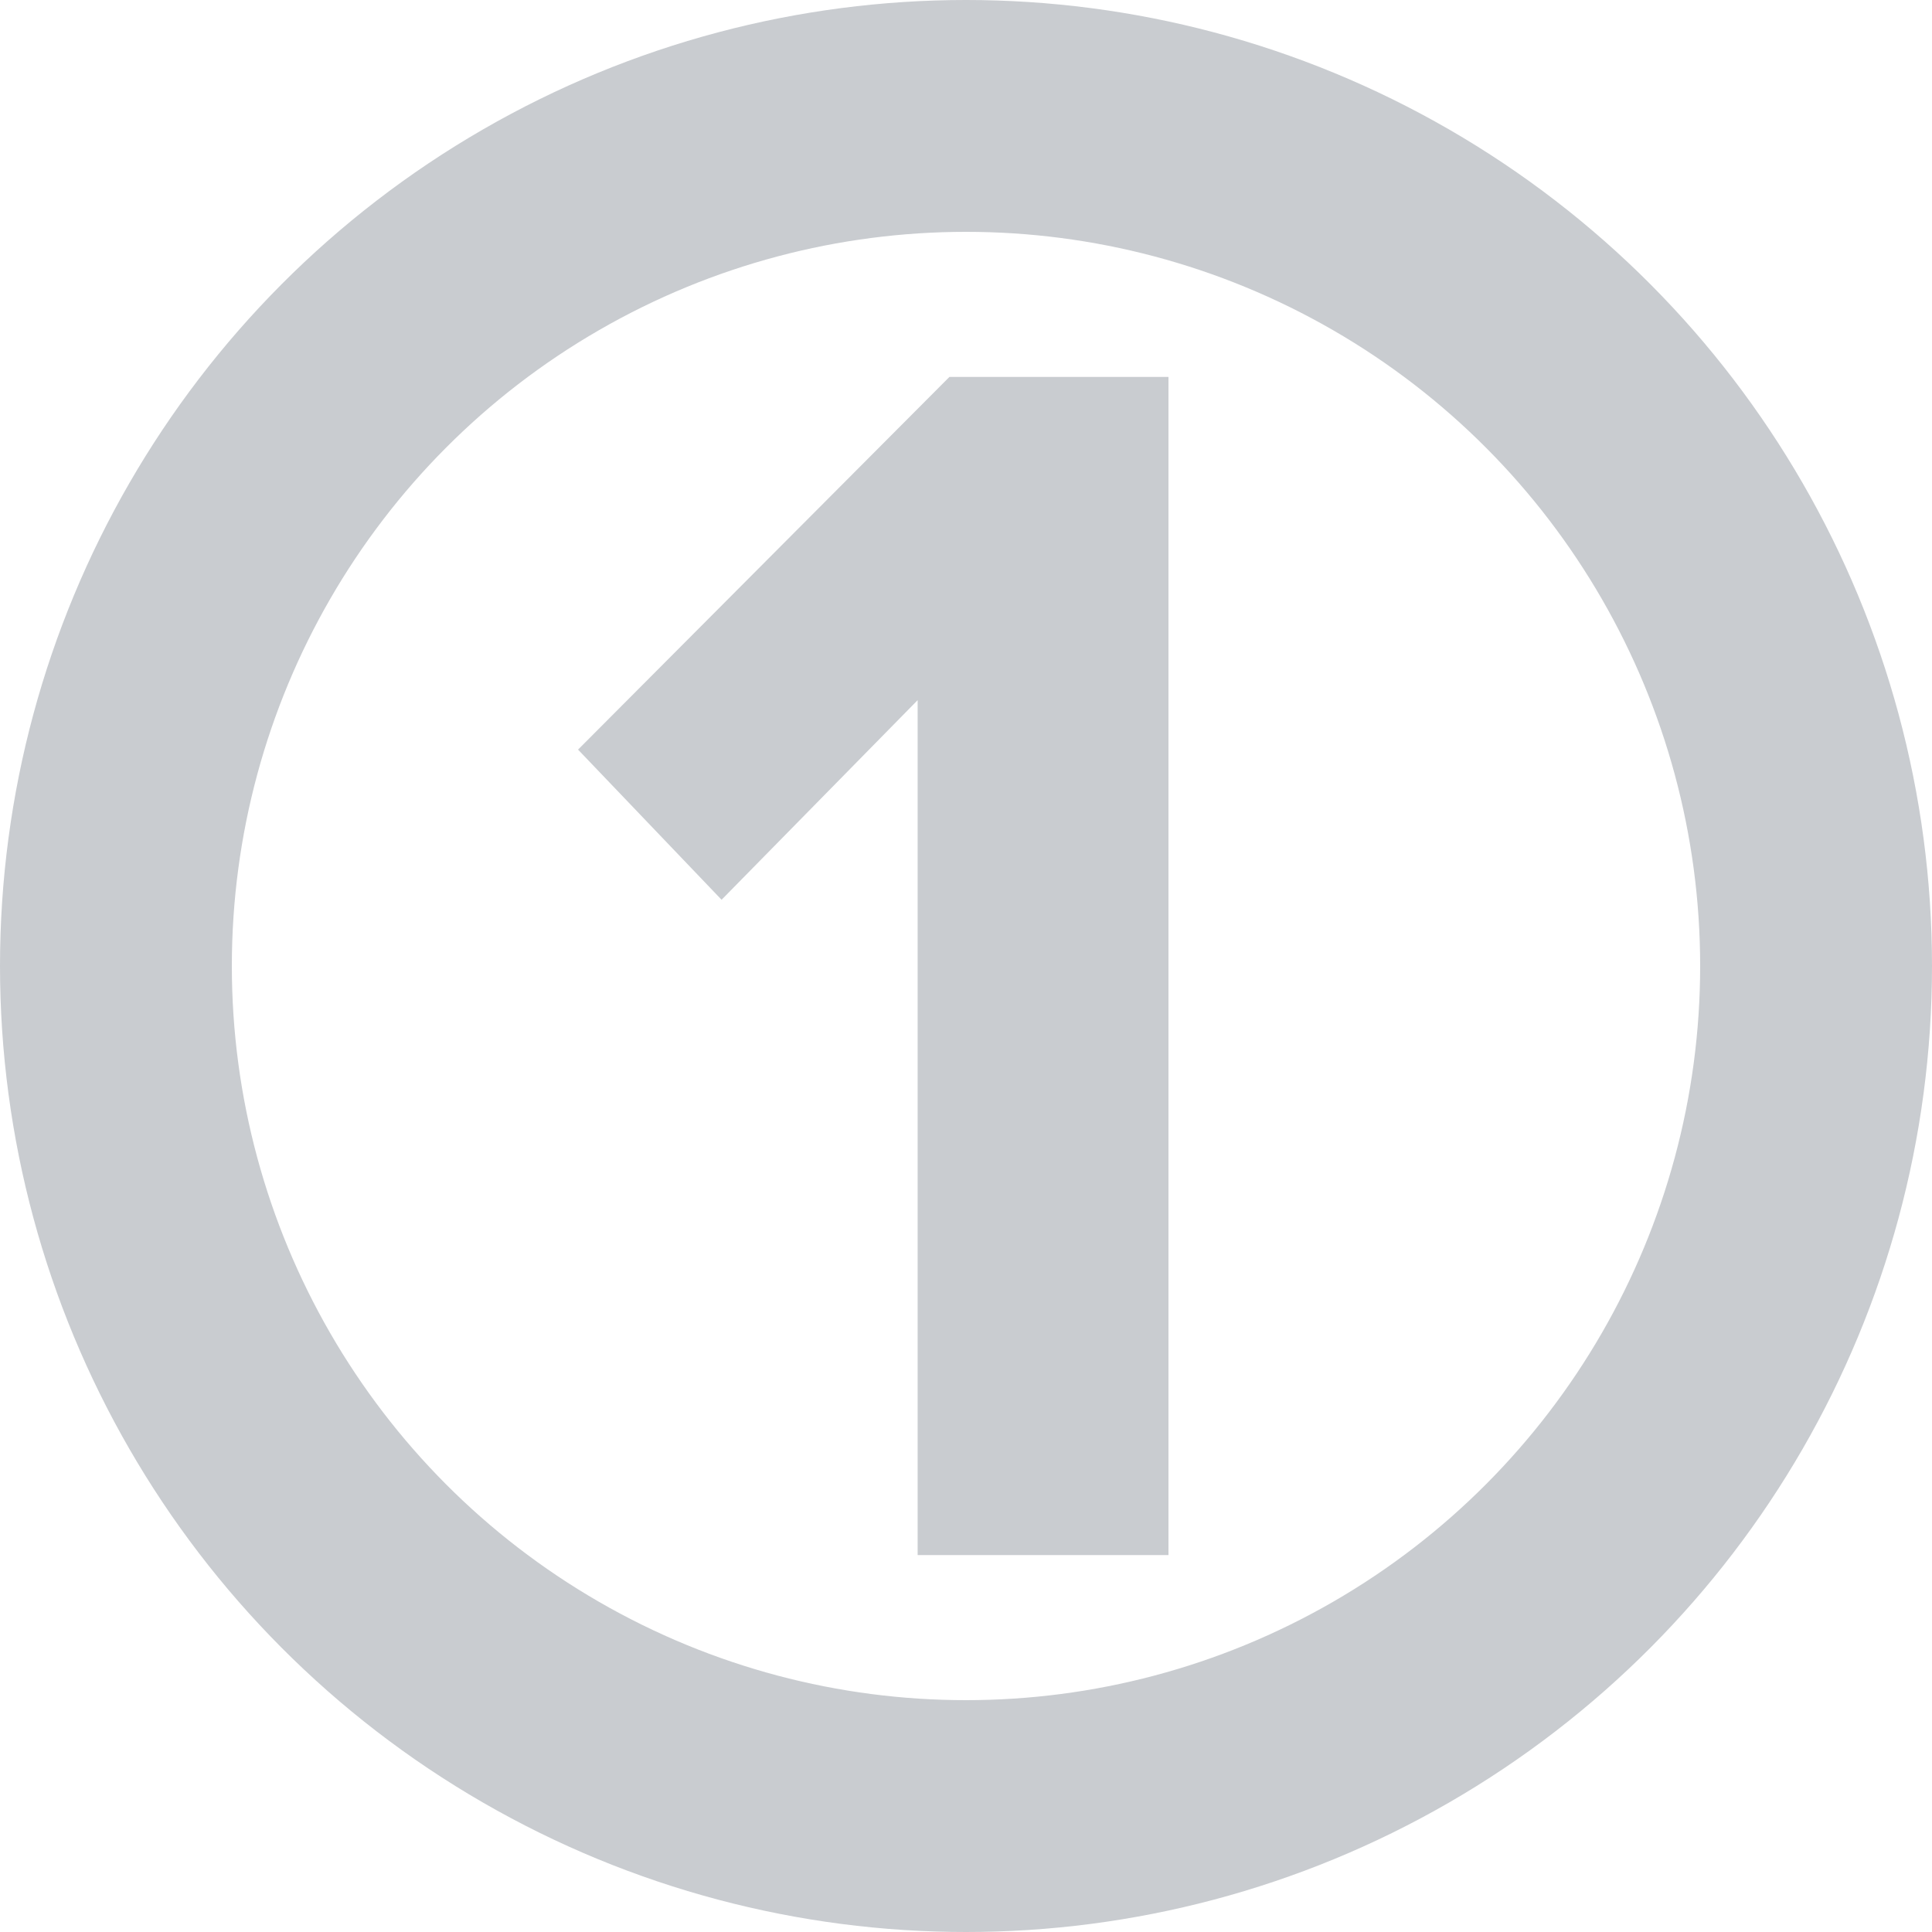 <svg id="Layer_1" data-name="Layer 1" xmlns="http://www.w3.org/2000/svg" viewBox="0 0 175 175">
    <defs>
        <style>
            .cls-1 {
                fill: none;
                stroke: #c9ccd0;
                stroke-width: 21px;
            }

            .cls-2 {
                fill: #c9ccd0;
            }
        </style>
    </defs>
    <title>1</title>
    <g id="Page-1">
        <g id="Desktop-HD">
            <g id="путь">
                <g id="_3" data-name="3">
                    <circle id="Oval" class="cls-1" cx="87.5" cy="87.5" r="77" />
                </g>
            </g>
        </g>
    </g>
    <path class="cls-2" d="M83.12,140.86V63.42L65.36,81.5l-13-13.6L86,34.14h19.84V140.86Z" />
</svg>